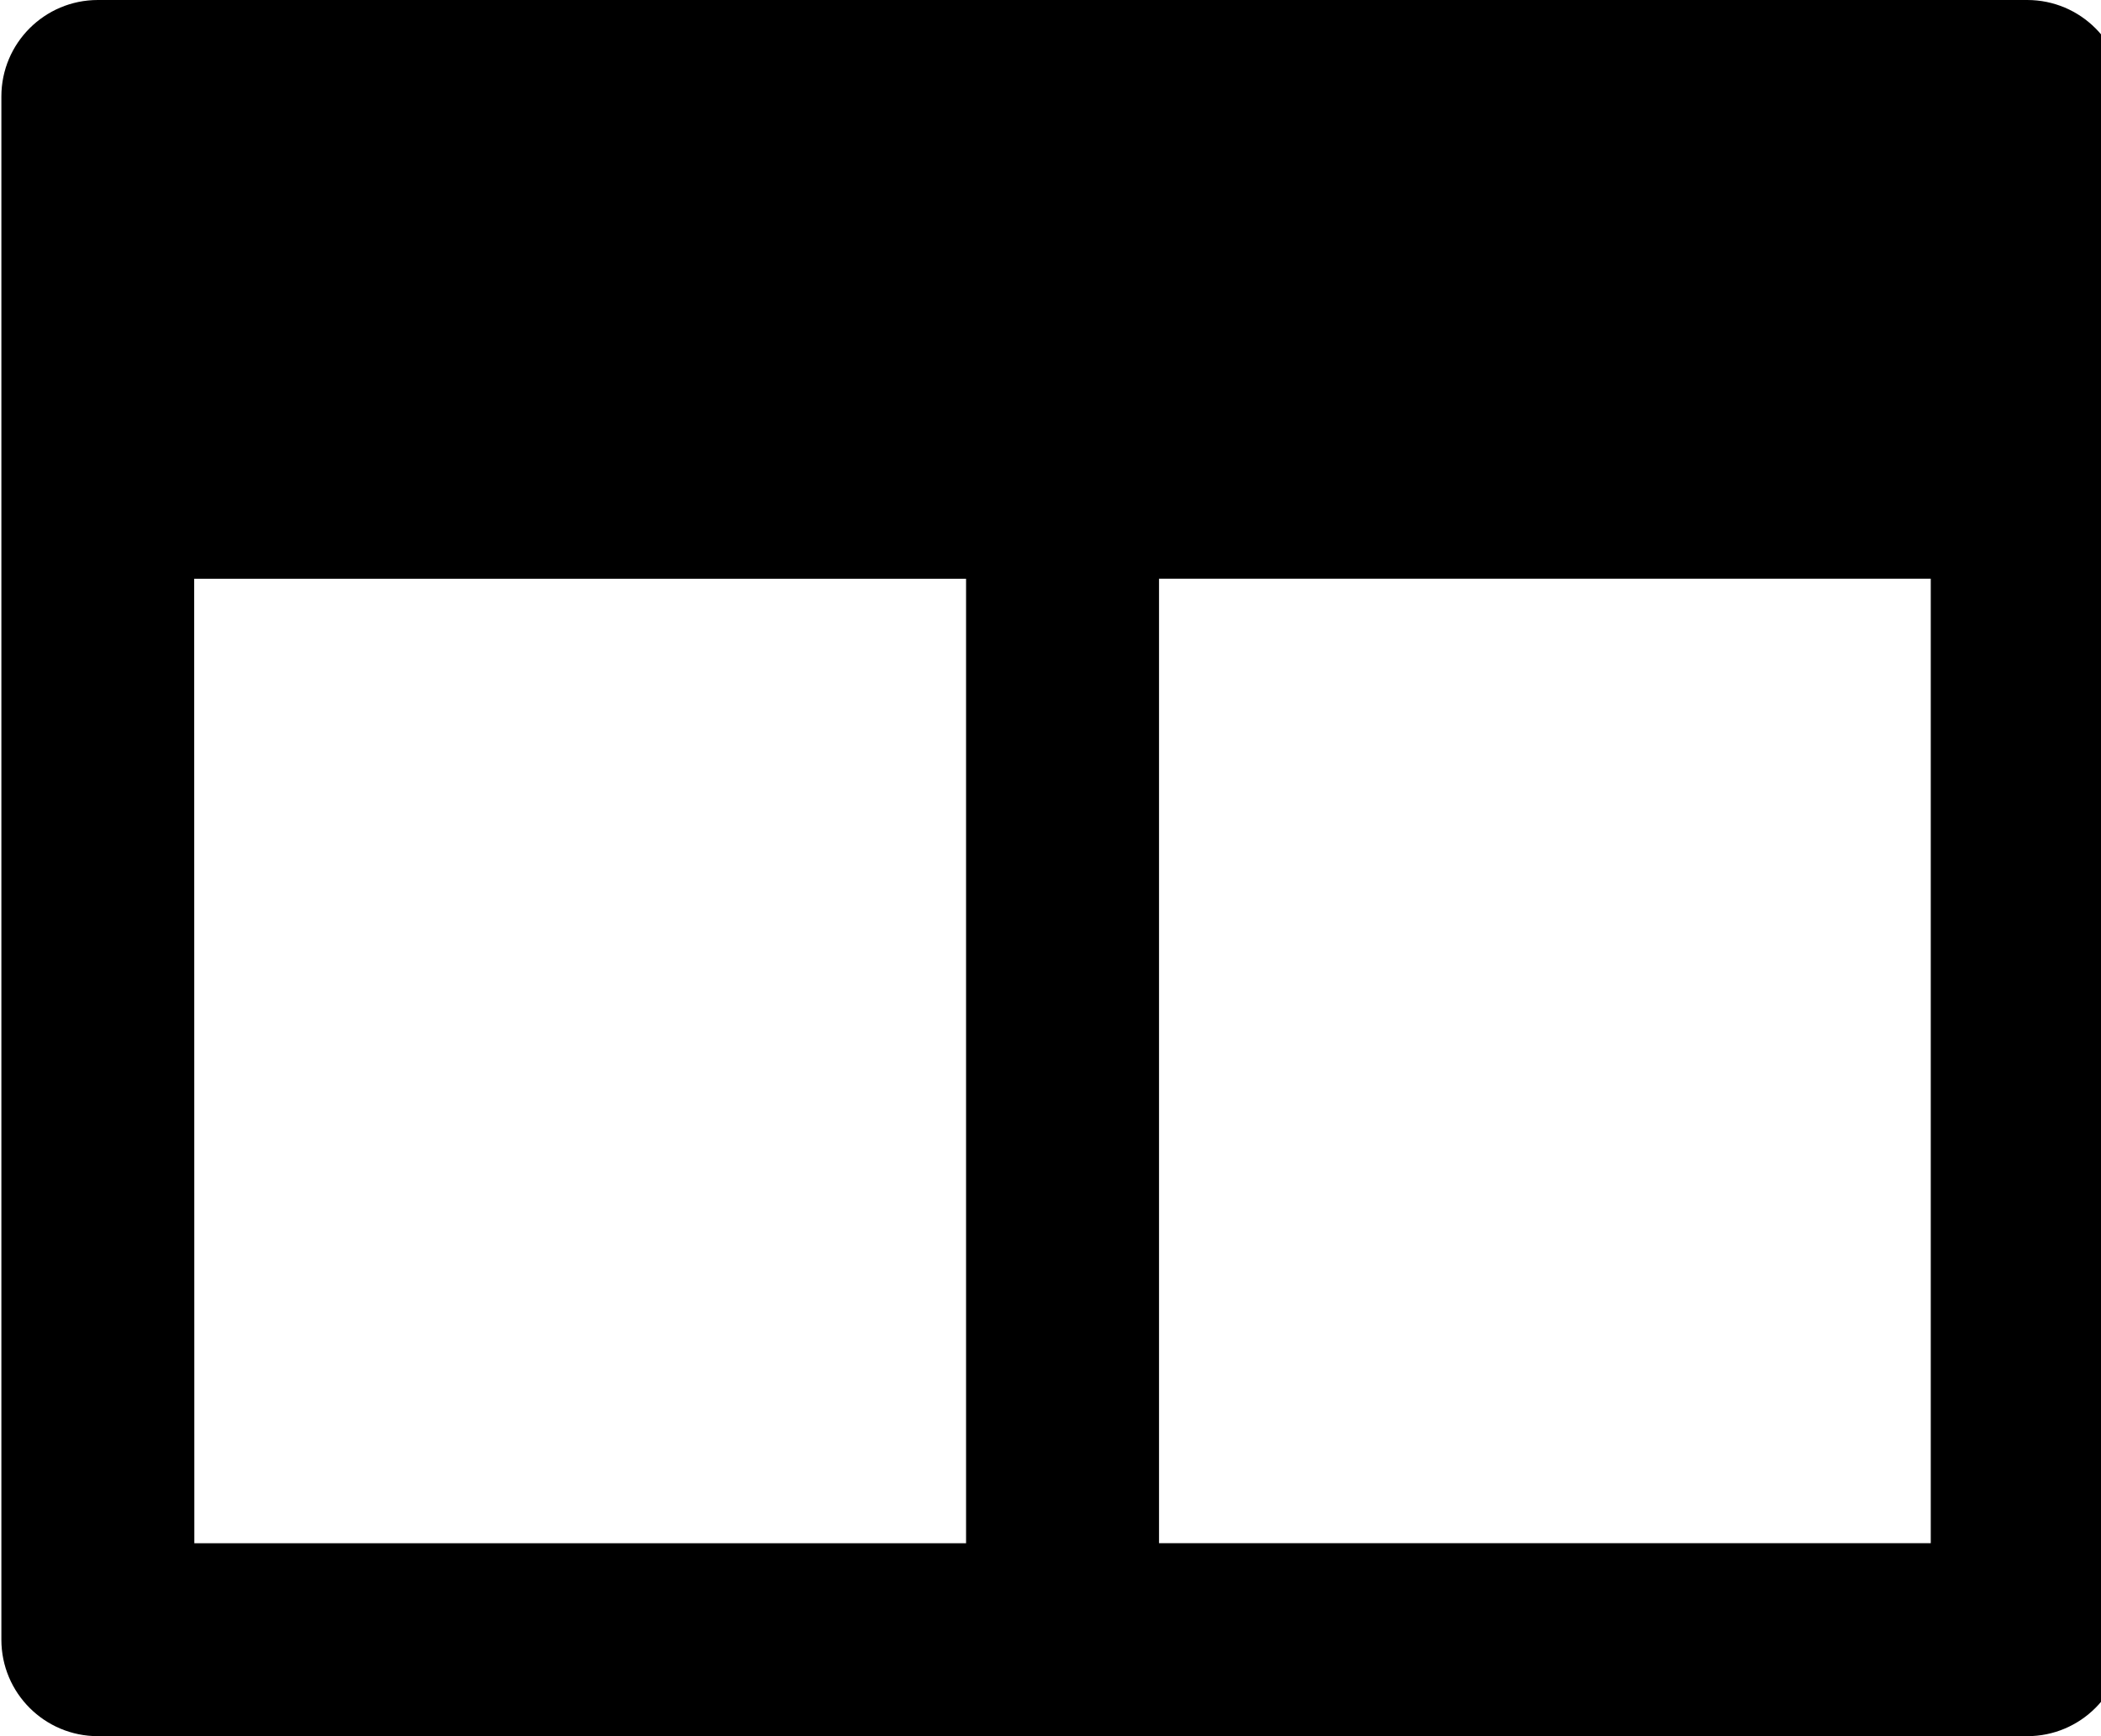 <svg xmlns="http://www.w3.org/2000/svg" xmlns:xlink="http://www.w3.org/1999/xlink" aria-hidden="true" role="img" class="iconify iconify--fontisto" width="1.21em" height="1em" preserveAspectRatio="xMidYMid meet" viewBox="0 0 29 24" data-icon="fontisto:columns"><path fill="currentColor" d="M28 0H1.333C.596 0-.001.597-.001 1.334v21.333c0 .737.597 1.334 1.334 1.334H28c.737 0 1.334-.597 1.334-1.334V1.334C29.334.597 28.737 0 28 0zM2.664 8.001h10.669v13.333H2.666zM16 21.333V8h10.667v13.333z"></path></svg>